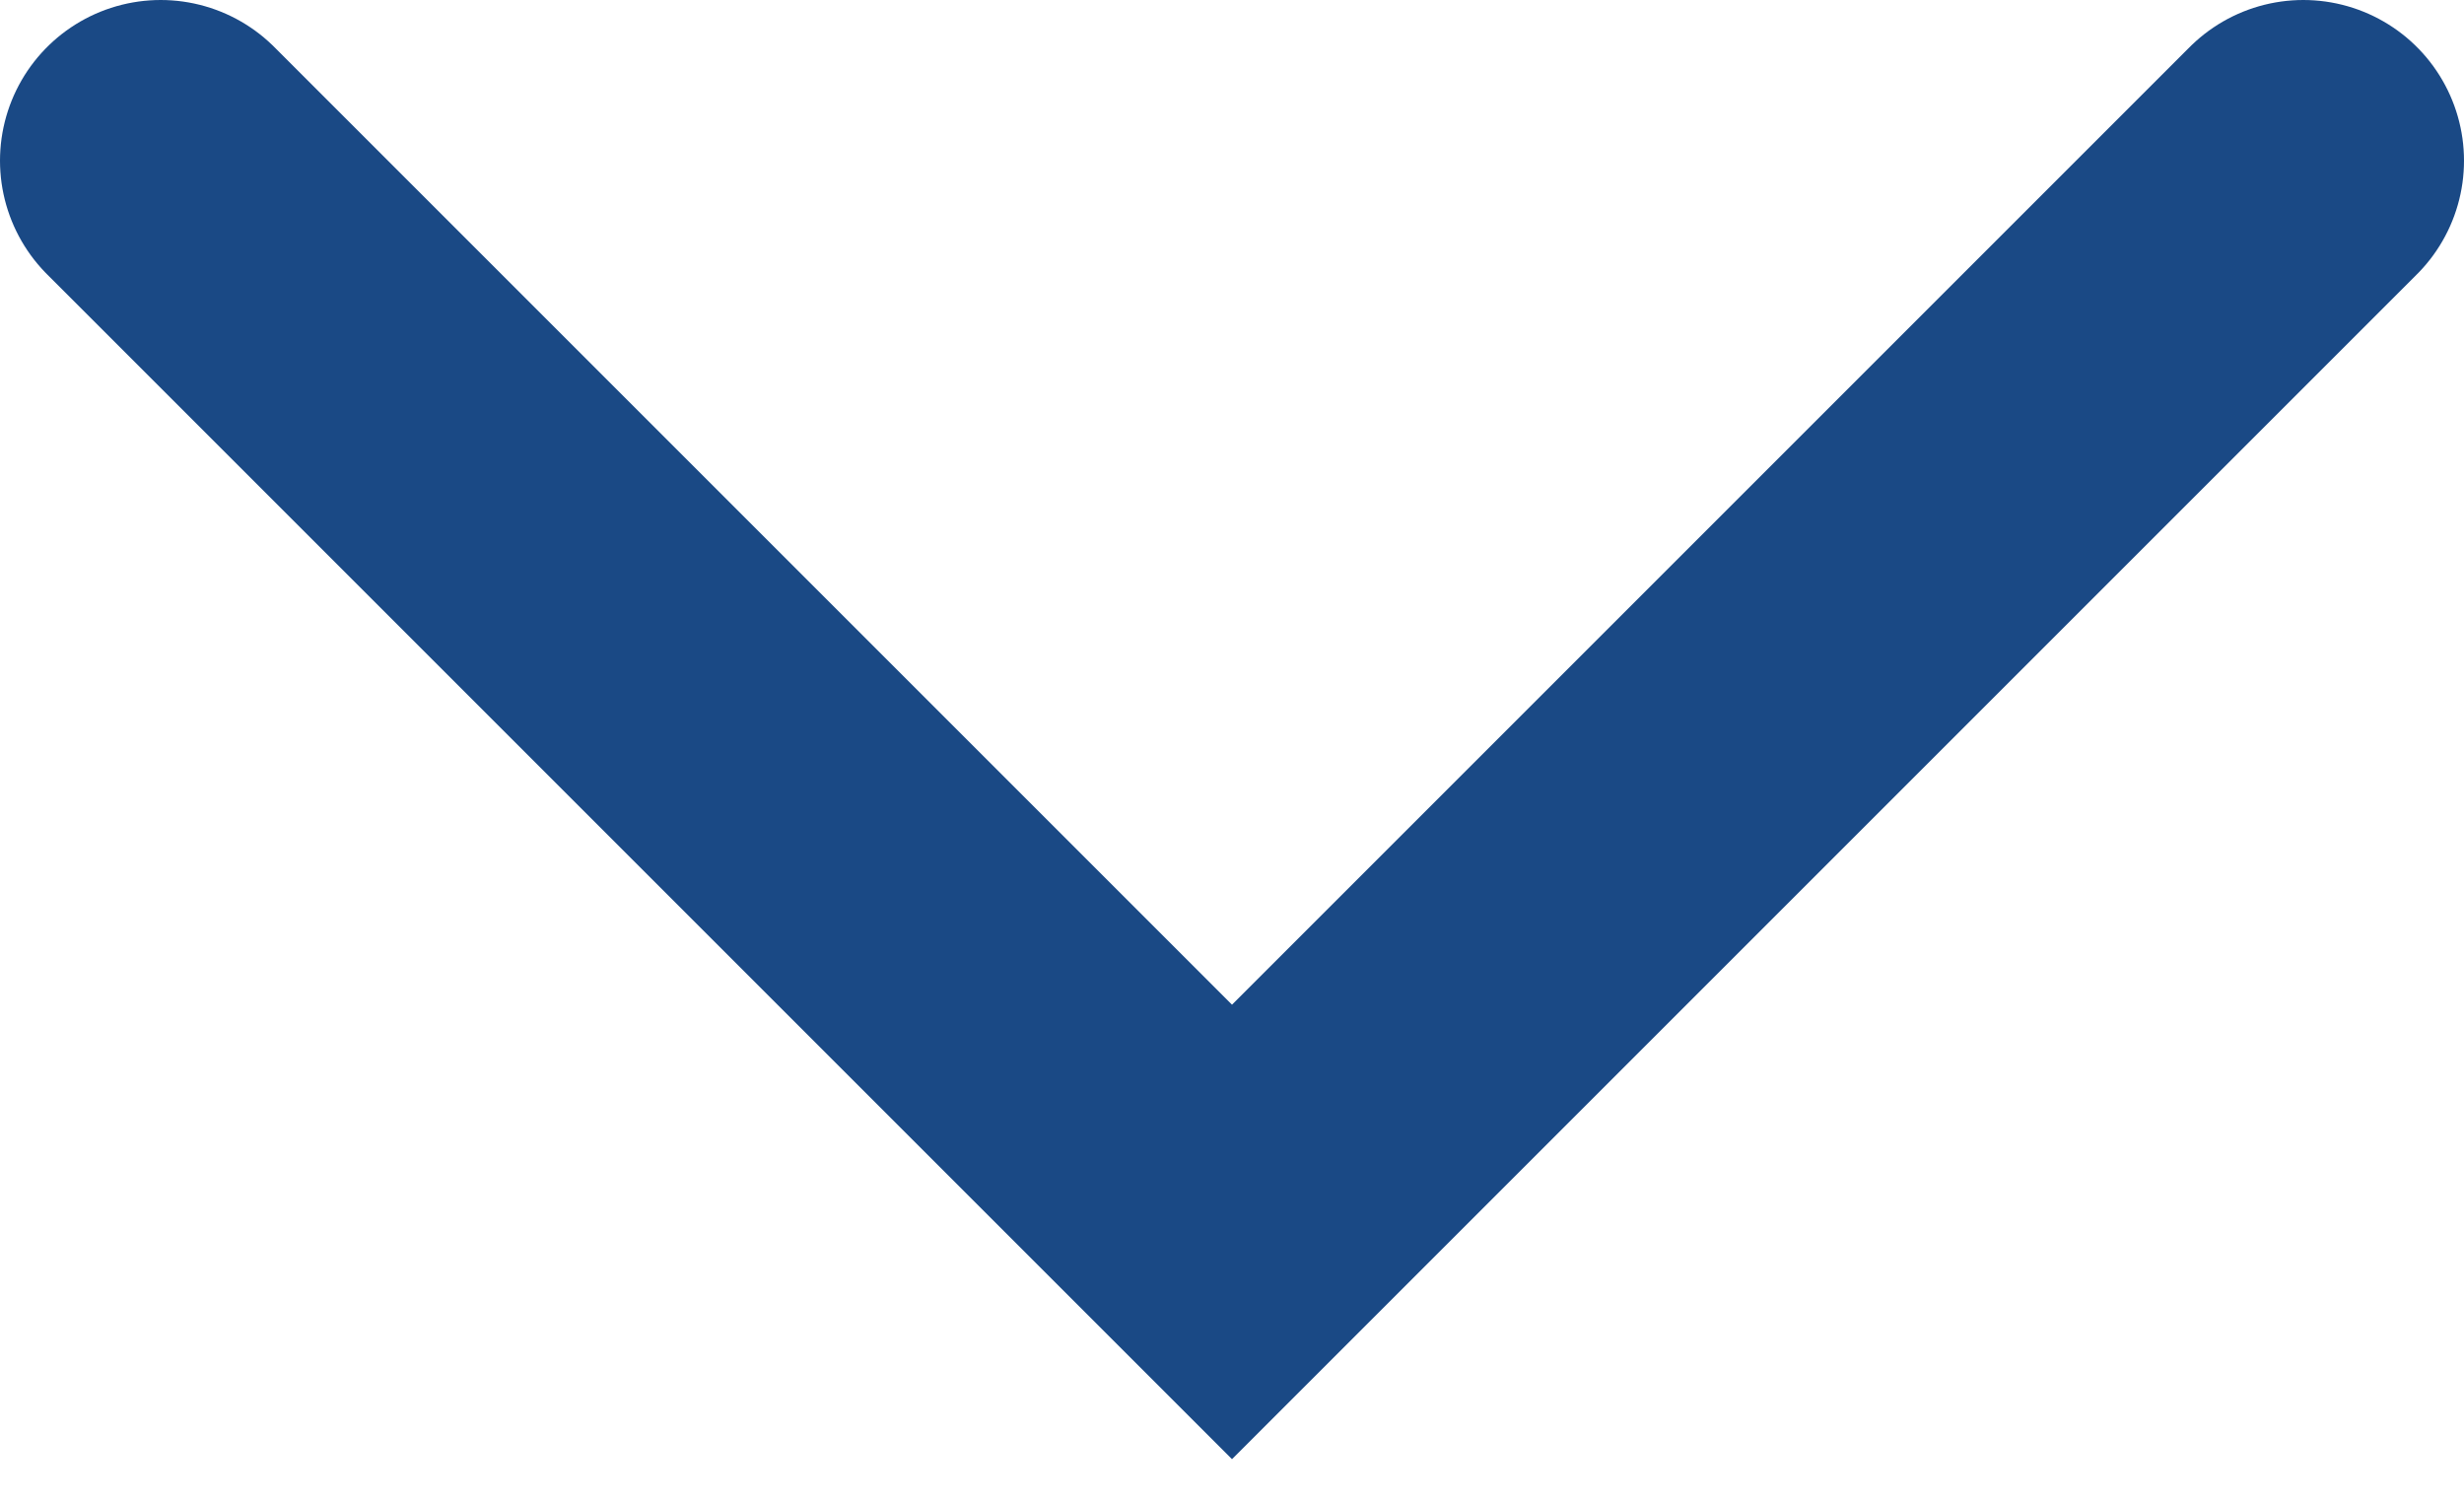 <svg width="46" height="28" viewBox="0 0 46 28" fill="none" xmlns="http://www.w3.org/2000/svg">
<path id="Vector" d="M3 3L23 23L43 3" stroke="#1A4985" stroke-width="6" stroke-miterlimit="10" stroke-linecap="round"/>
</svg>

